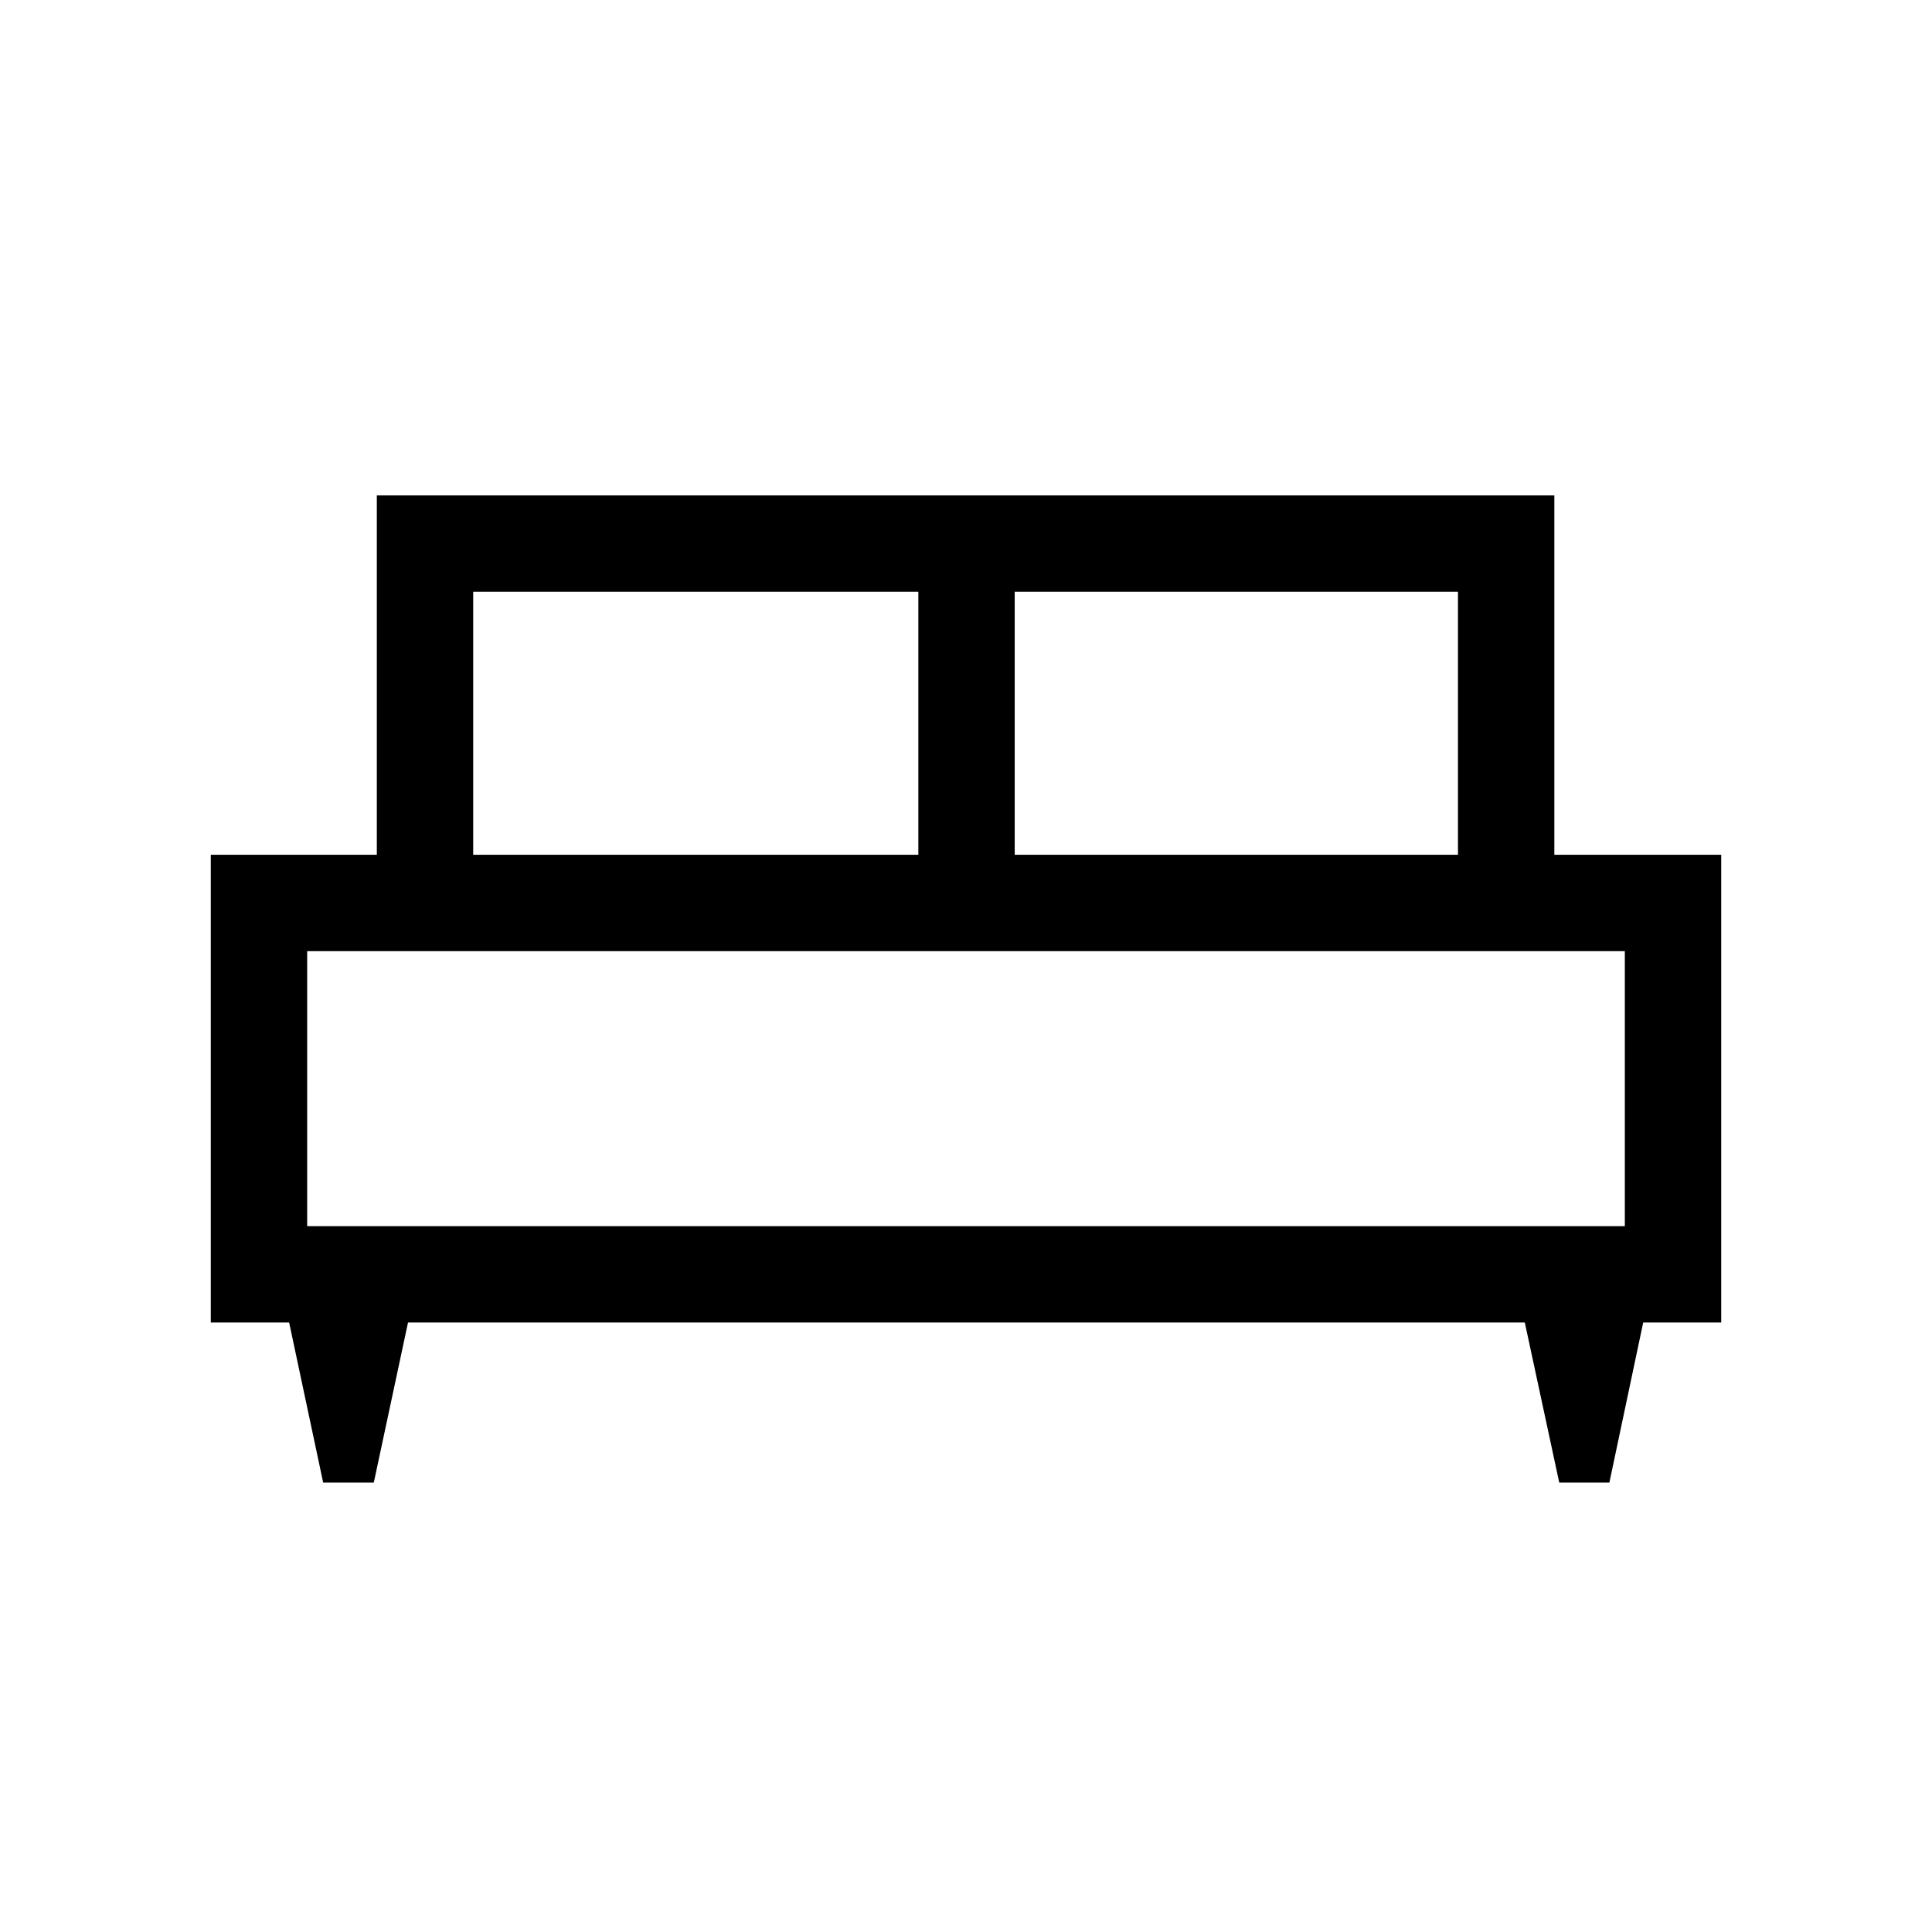 <svg xmlns="http://www.w3.org/2000/svg" height="40" viewBox="0 -960 960 960" width="40"><path d="M185.74-223.32h-25.16l-16.91-79.53h-38.93v-232.41h82.5v-178.57h585.1v178.57h82.92v232.41H816.5l-16.81 79.53h-24.91l-17.11-79.53H202.74l-17 79.53ZM504.2-535.26h220.26v-130.69H504.2v130.69Zm-269.07 0h221.19v-130.69H235.13v130.69Zm-82.5 184.53h654.74v-136.64H152.63v136.64Zm654.74 0H152.63h654.74Z"/></svg>